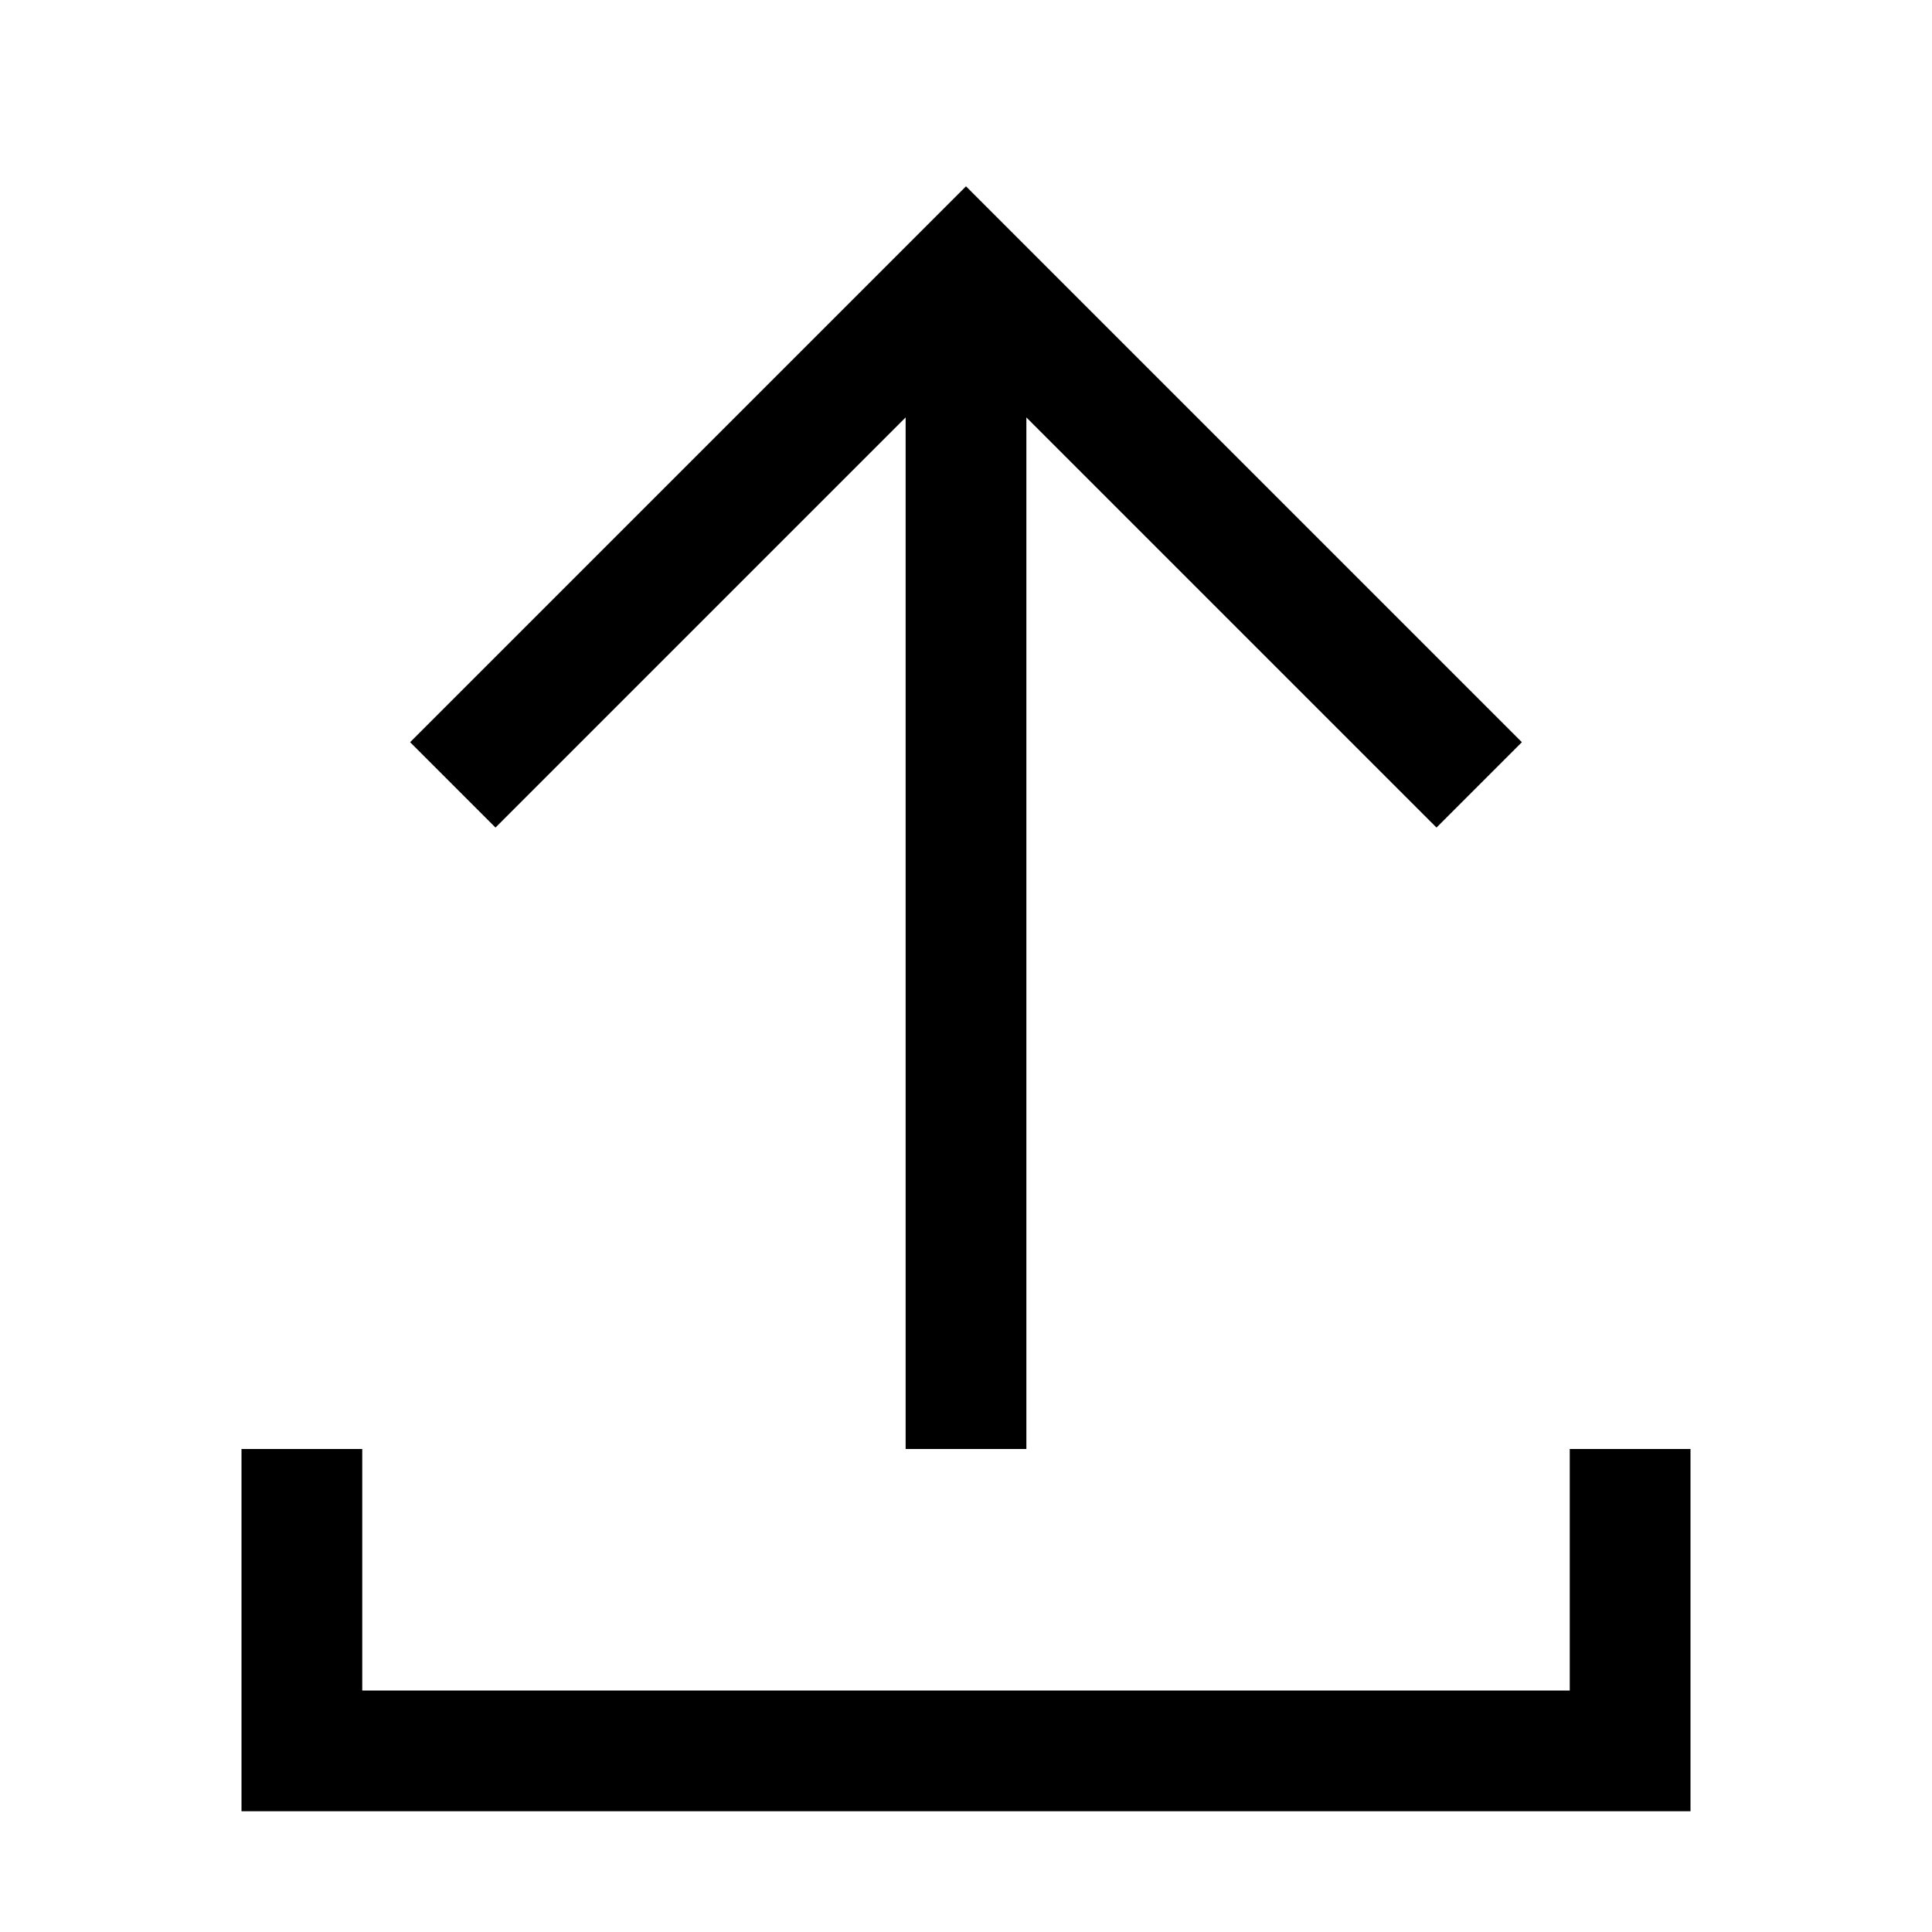 <svg viewBox="0 0 32 32" xmlns="http://www.w3.org/2000/svg"><path fill-rule="evenodd" d="M16.707 3.793L16 3.086l-.707.707-8.5 8.5 1.414 1.414L15 6.914V24h2V6.914l6.793 6.793 1.414-1.414-8.5-8.5zM4 29v-5h2v4h20v-4h2v6H4v-1z"/></svg>